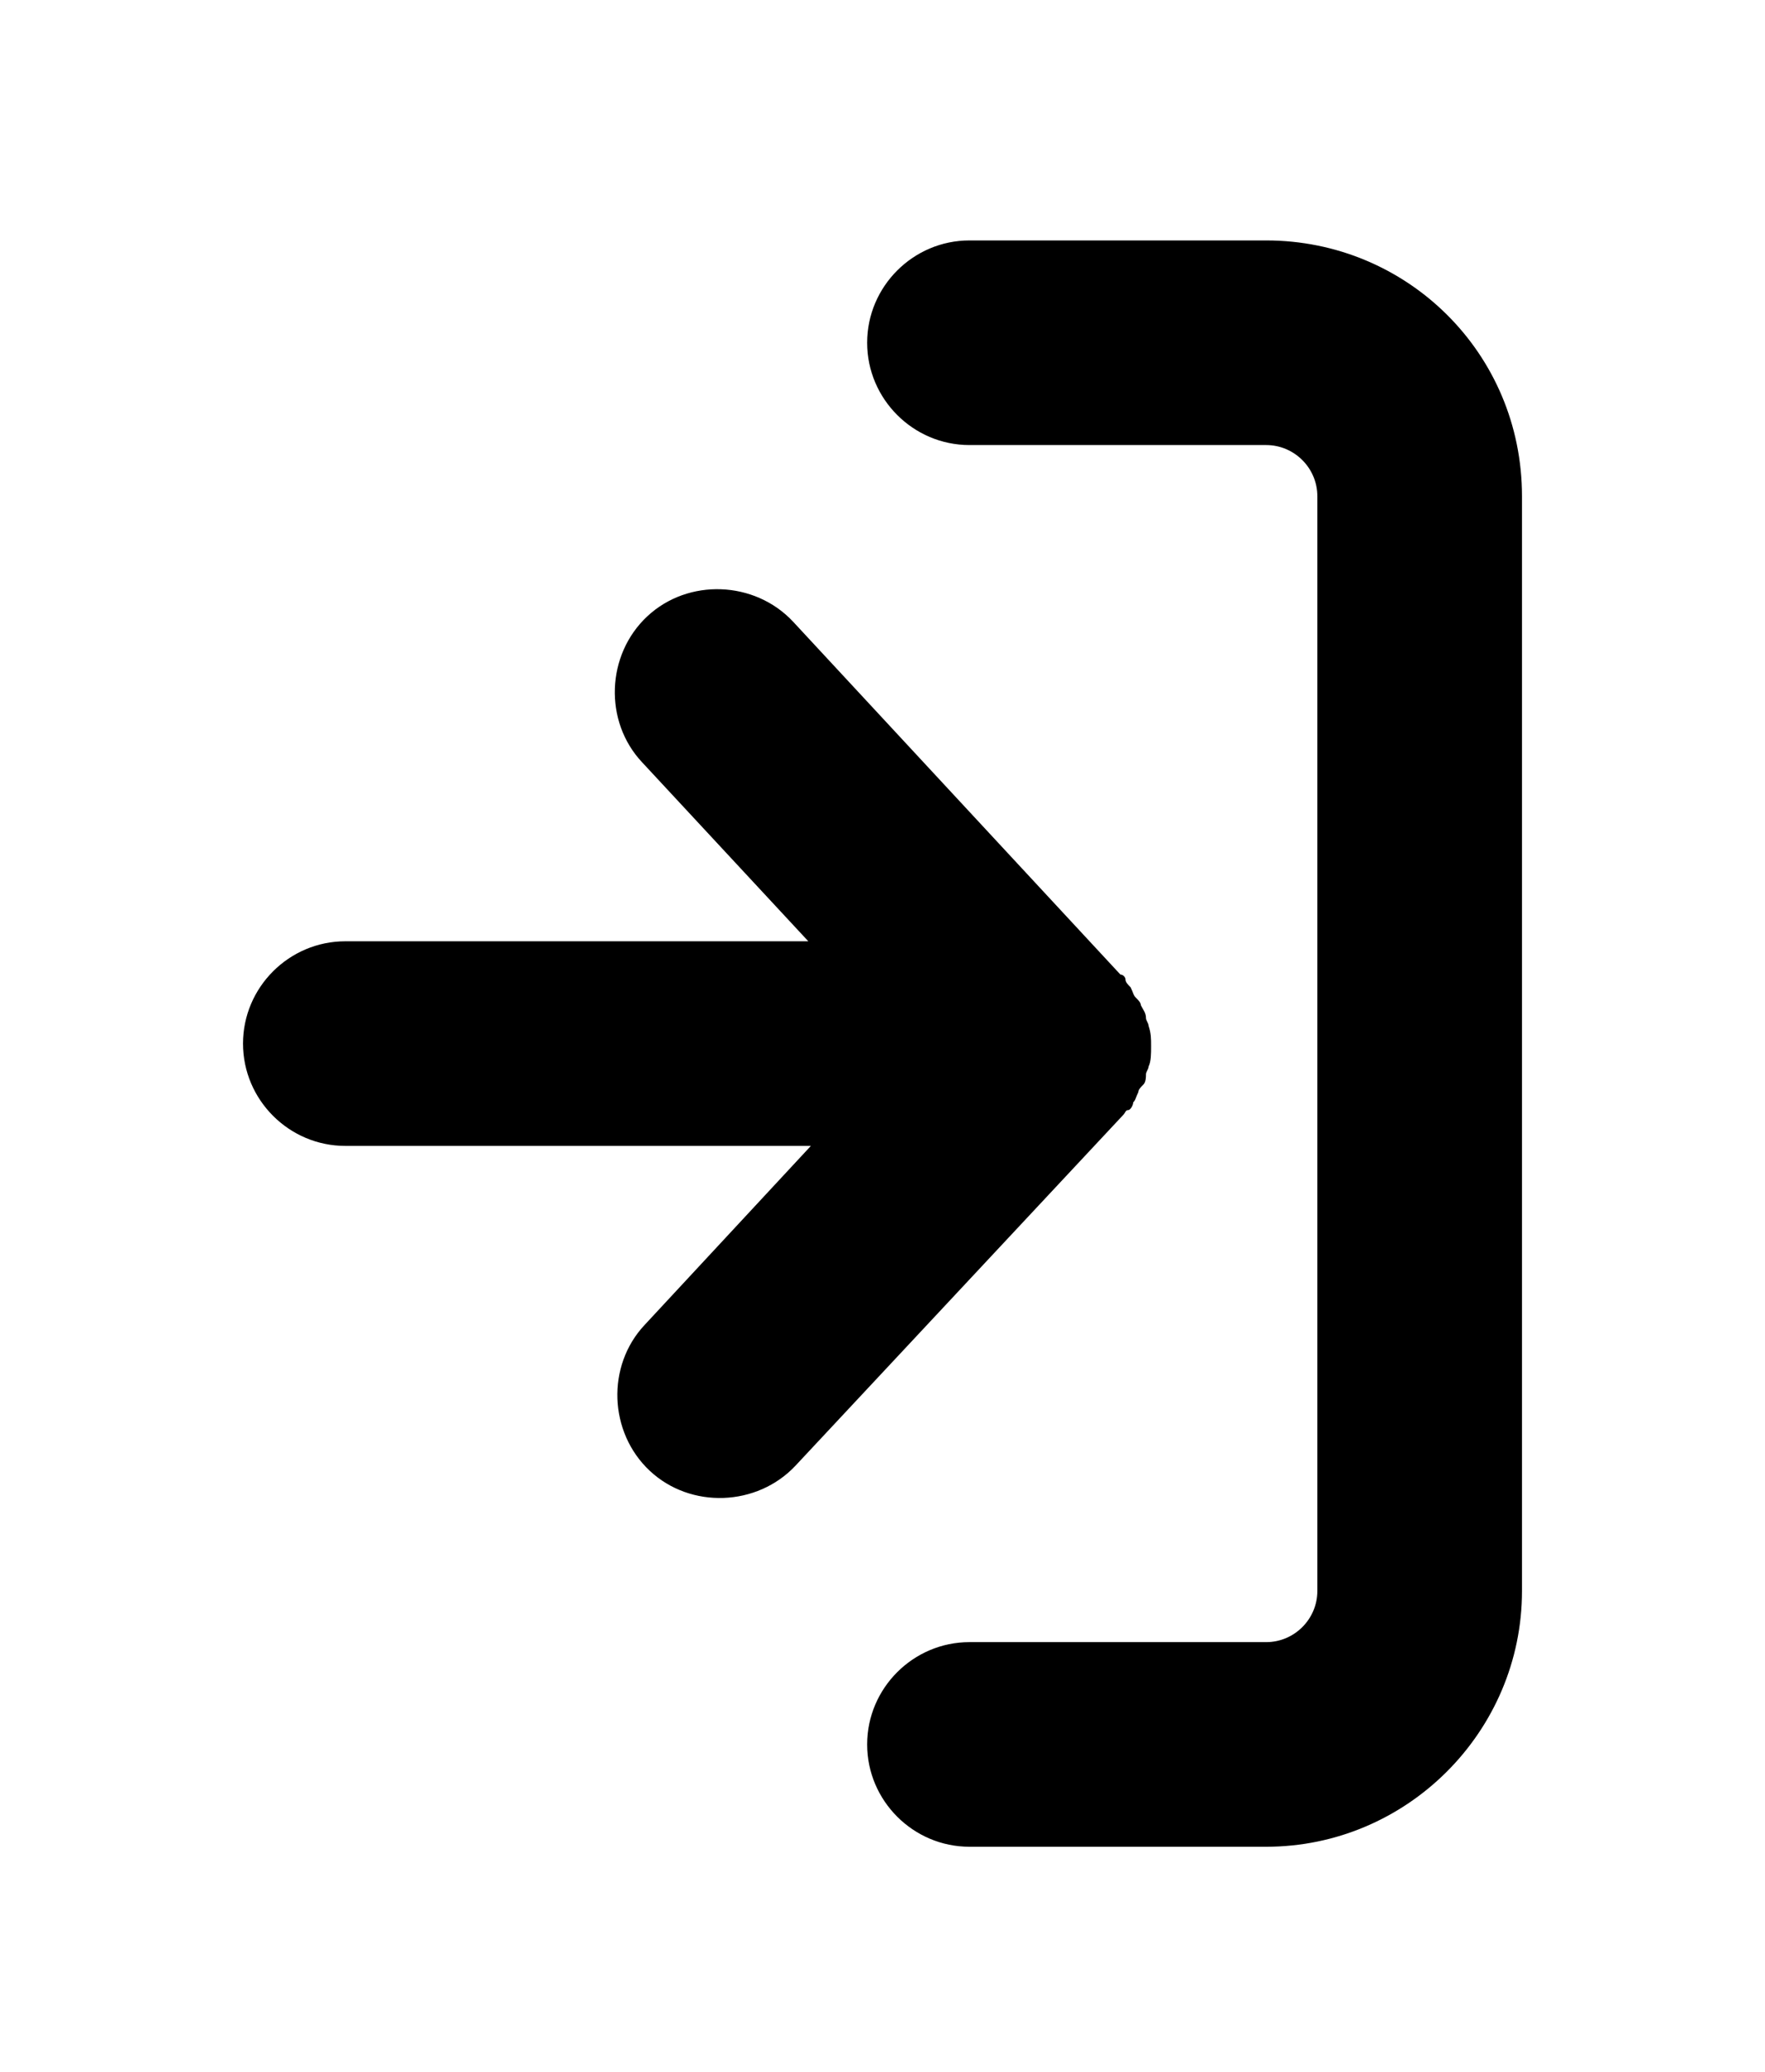 <?xml version="1.0" encoding="utf-8"?>
<!-- Generator: Adobe Illustrator 21.1.0, SVG Export Plug-In . SVG Version: 6.00 Build 0)  -->
<svg version="1.1" id="Layer_1" xmlns="http://www.w3.org/2000/svg" xmlns:xlink="http://www.w3.org/1999/xlink" x="0px" y="0px"
	 viewBox="0 0 69 81" style="enable-background:new 0 0 69 81;" xml:space="preserve">
<title>53 all</title>
<path d="M49.5,9.4H37.9c-2.2,0-4,1.8-4,4s1.8,4,4,4h11.6c1.1,0,2,0.9,2,2v42.8c0,1.1-0.9,2-2,2H37.9c-2.2,0-4,1.8-4,4s1.8,4,4,4
	h11.6c5.5,0,10-4.5,10-10V19.4C59.5,13.8,55,9.4,49.5,9.4z"/>
<path d="M13.5,44.8h18.2l-6.5,7c-1.5,1.6-1.4,4.2,0.2,5.7c1.6,1.5,4.2,1.4,5.7-0.2l0,0l12.8-13.7c0.1-0.1,0.1-0.2,0.2-0.2
	s0.2-0.2,0.2-0.3c0.1-0.1,0.1-0.2,0.2-0.4c0-0.1,0.1-0.2,0.2-0.3c0.1-0.1,0.1-0.3,0.1-0.4c0-0.1,0.1-0.2,0.1-0.3
	c0.1-0.2,0.1-0.5,0.1-0.8l0,0c0-0.3,0-0.5-0.1-0.8c0-0.1-0.1-0.2-0.1-0.3c0-0.2-0.1-0.3-0.2-0.5c0-0.1-0.1-0.2-0.2-0.3
	c-0.1-0.1-0.1-0.2-0.2-0.4c-0.1-0.1-0.2-0.2-0.2-0.3s-0.1-0.2-0.2-0.2L31,24.3c-1.5-1.6-4.1-1.7-5.7-0.2c-1.6,1.5-1.7,4.1-0.2,5.7
	l6.5,7H13.5c-2.2,0-4,1.8-4,4S11.3,44.8,13.5,44.8z"/>
</svg>
